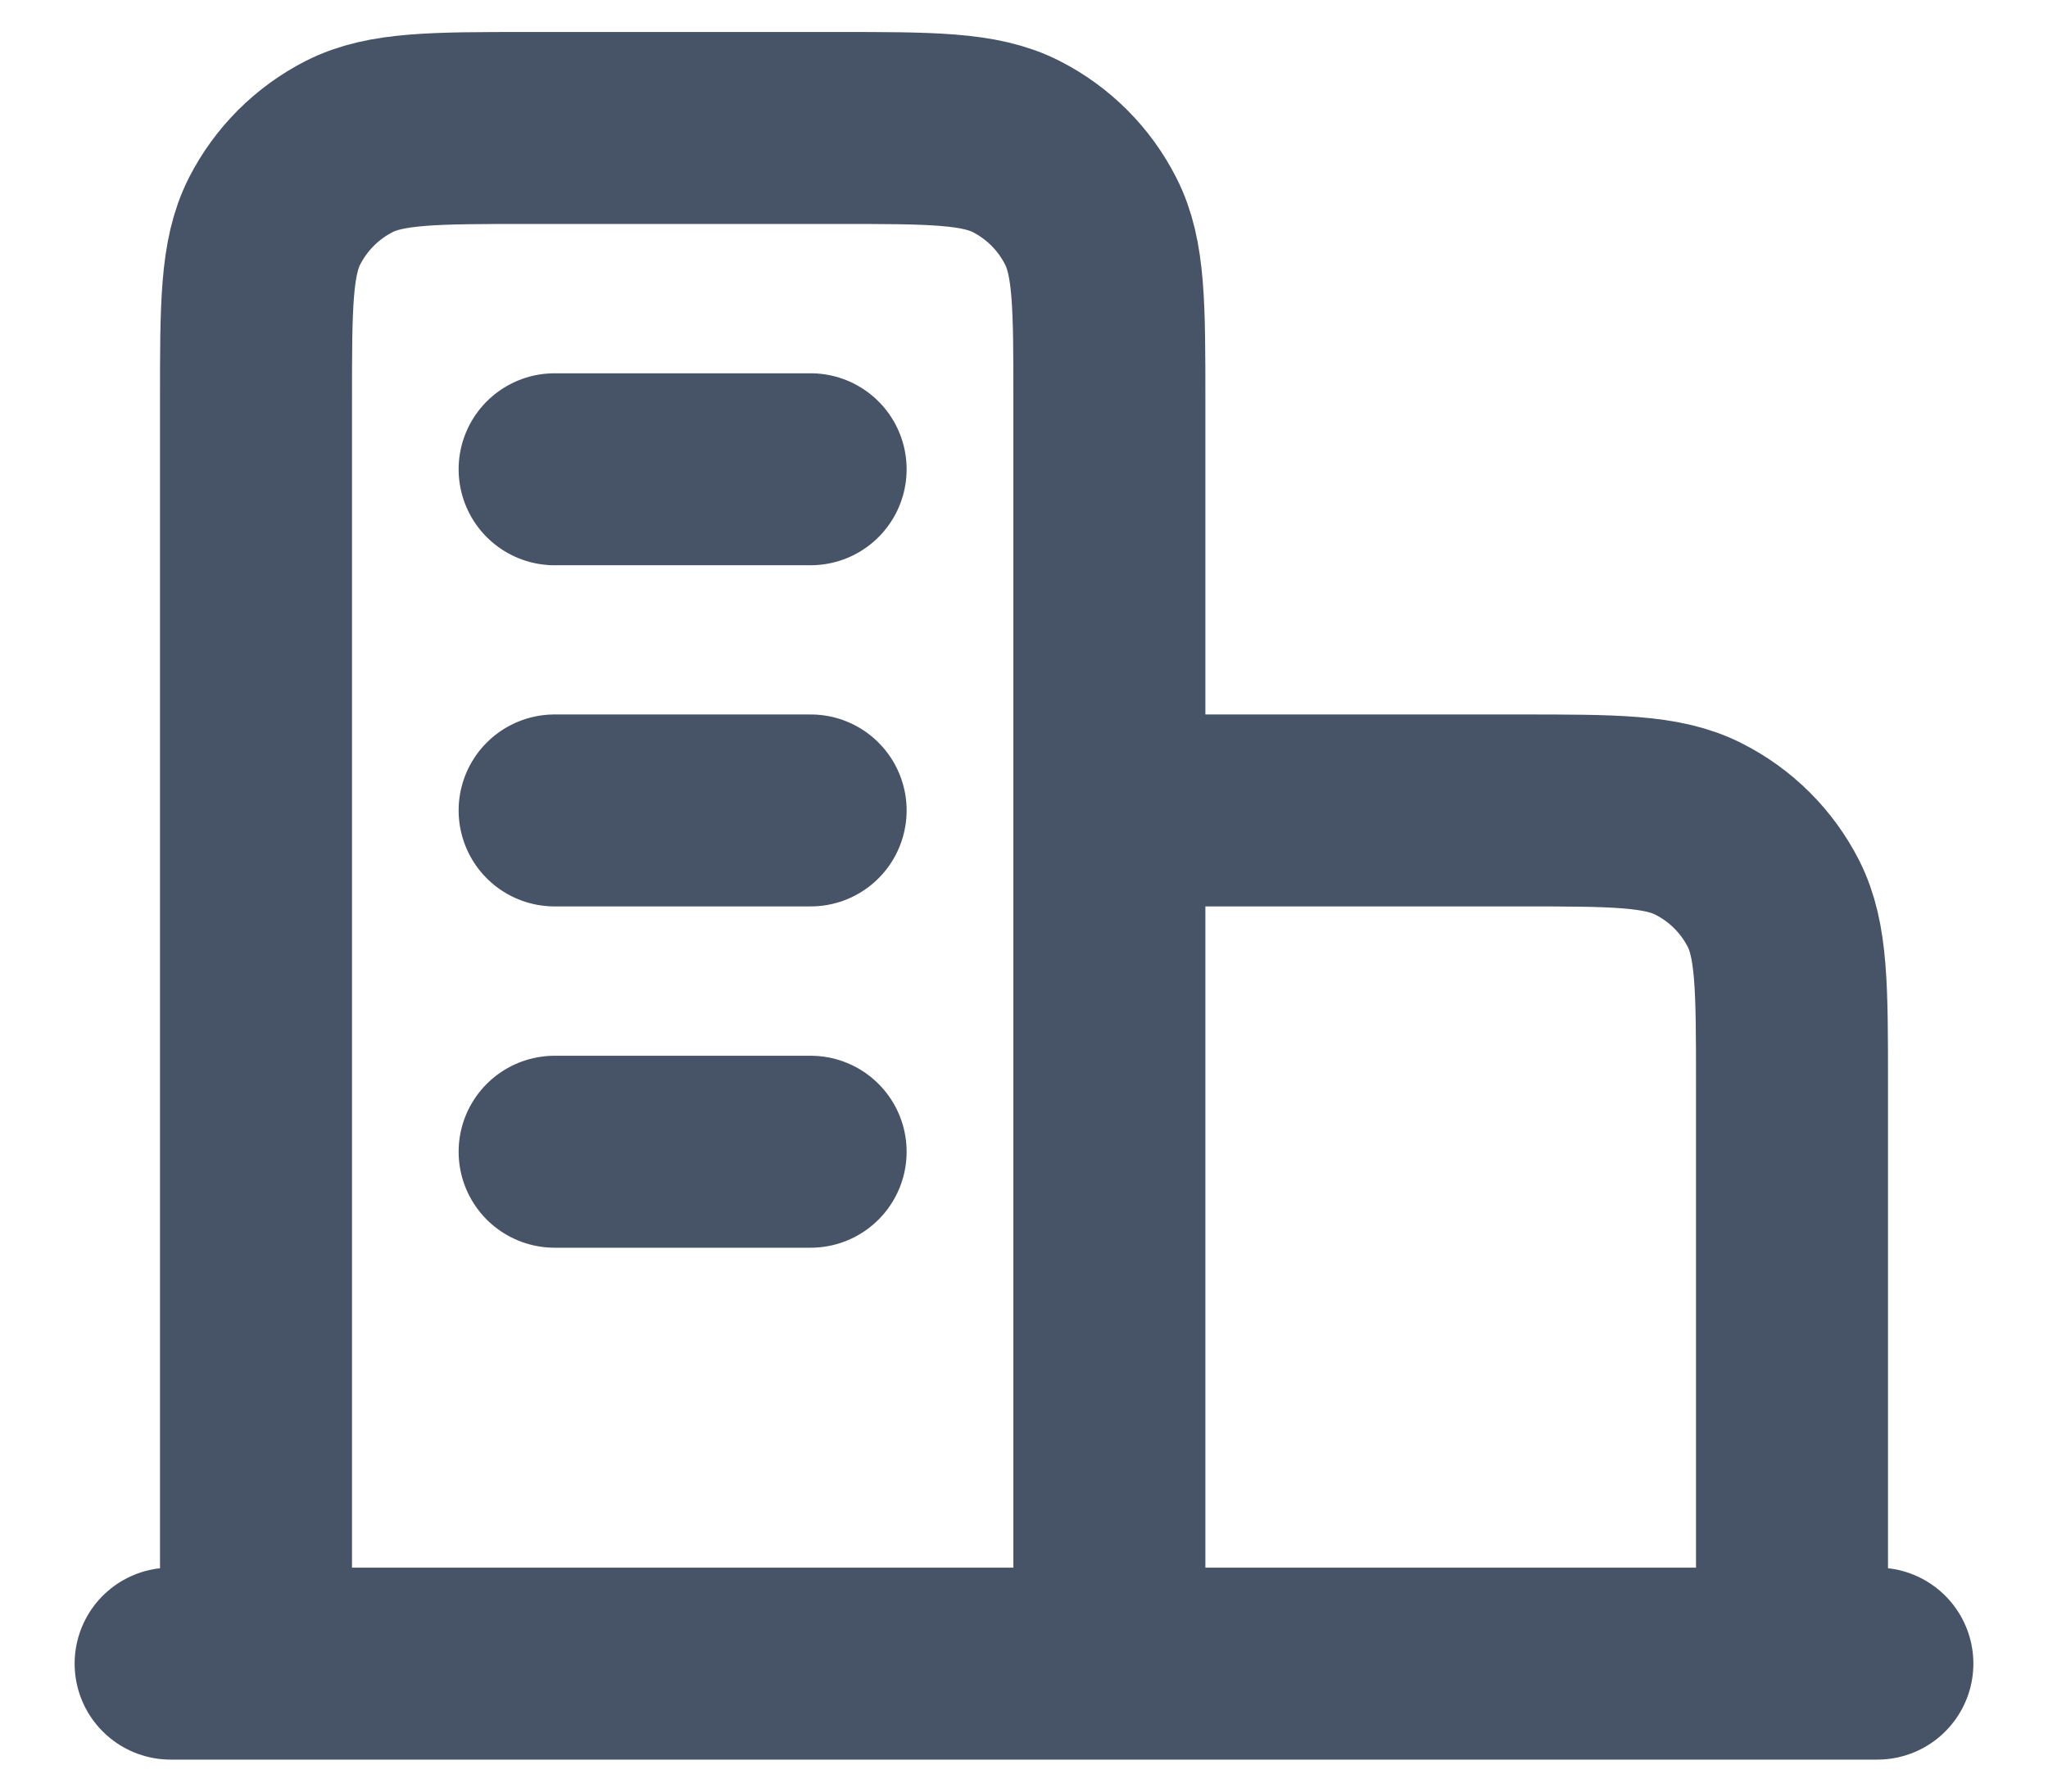 <svg width="16" height="14" viewBox="0 0 16 14" fill="none" xmlns="http://www.w3.org/2000/svg">
<path d="M8.667 6.333H11.867C12.613 6.333 12.987 6.333 13.272 6.479C13.523 6.606 13.727 6.81 13.855 7.061C14 7.347 14 7.72 14 8.467V13M8.667 13V3.133C8.667 2.387 8.667 2.013 8.521 1.728C8.394 1.477 8.19 1.273 7.939 1.145C7.653 1 7.28 1 6.533 1H4.133C3.387 1 3.013 1 2.728 1.145C2.477 1.273 2.273 1.477 2.145 1.728C2 2.013 2 2.387 2 3.133V13M14.667 13H1.333M4.333 3.667H6.333M4.333 6.333H6.333M4.333 9H6.333" stroke="#475467" stroke-width="1.5" stroke-linecap="round" stroke-linejoin="round"/>
</svg>
